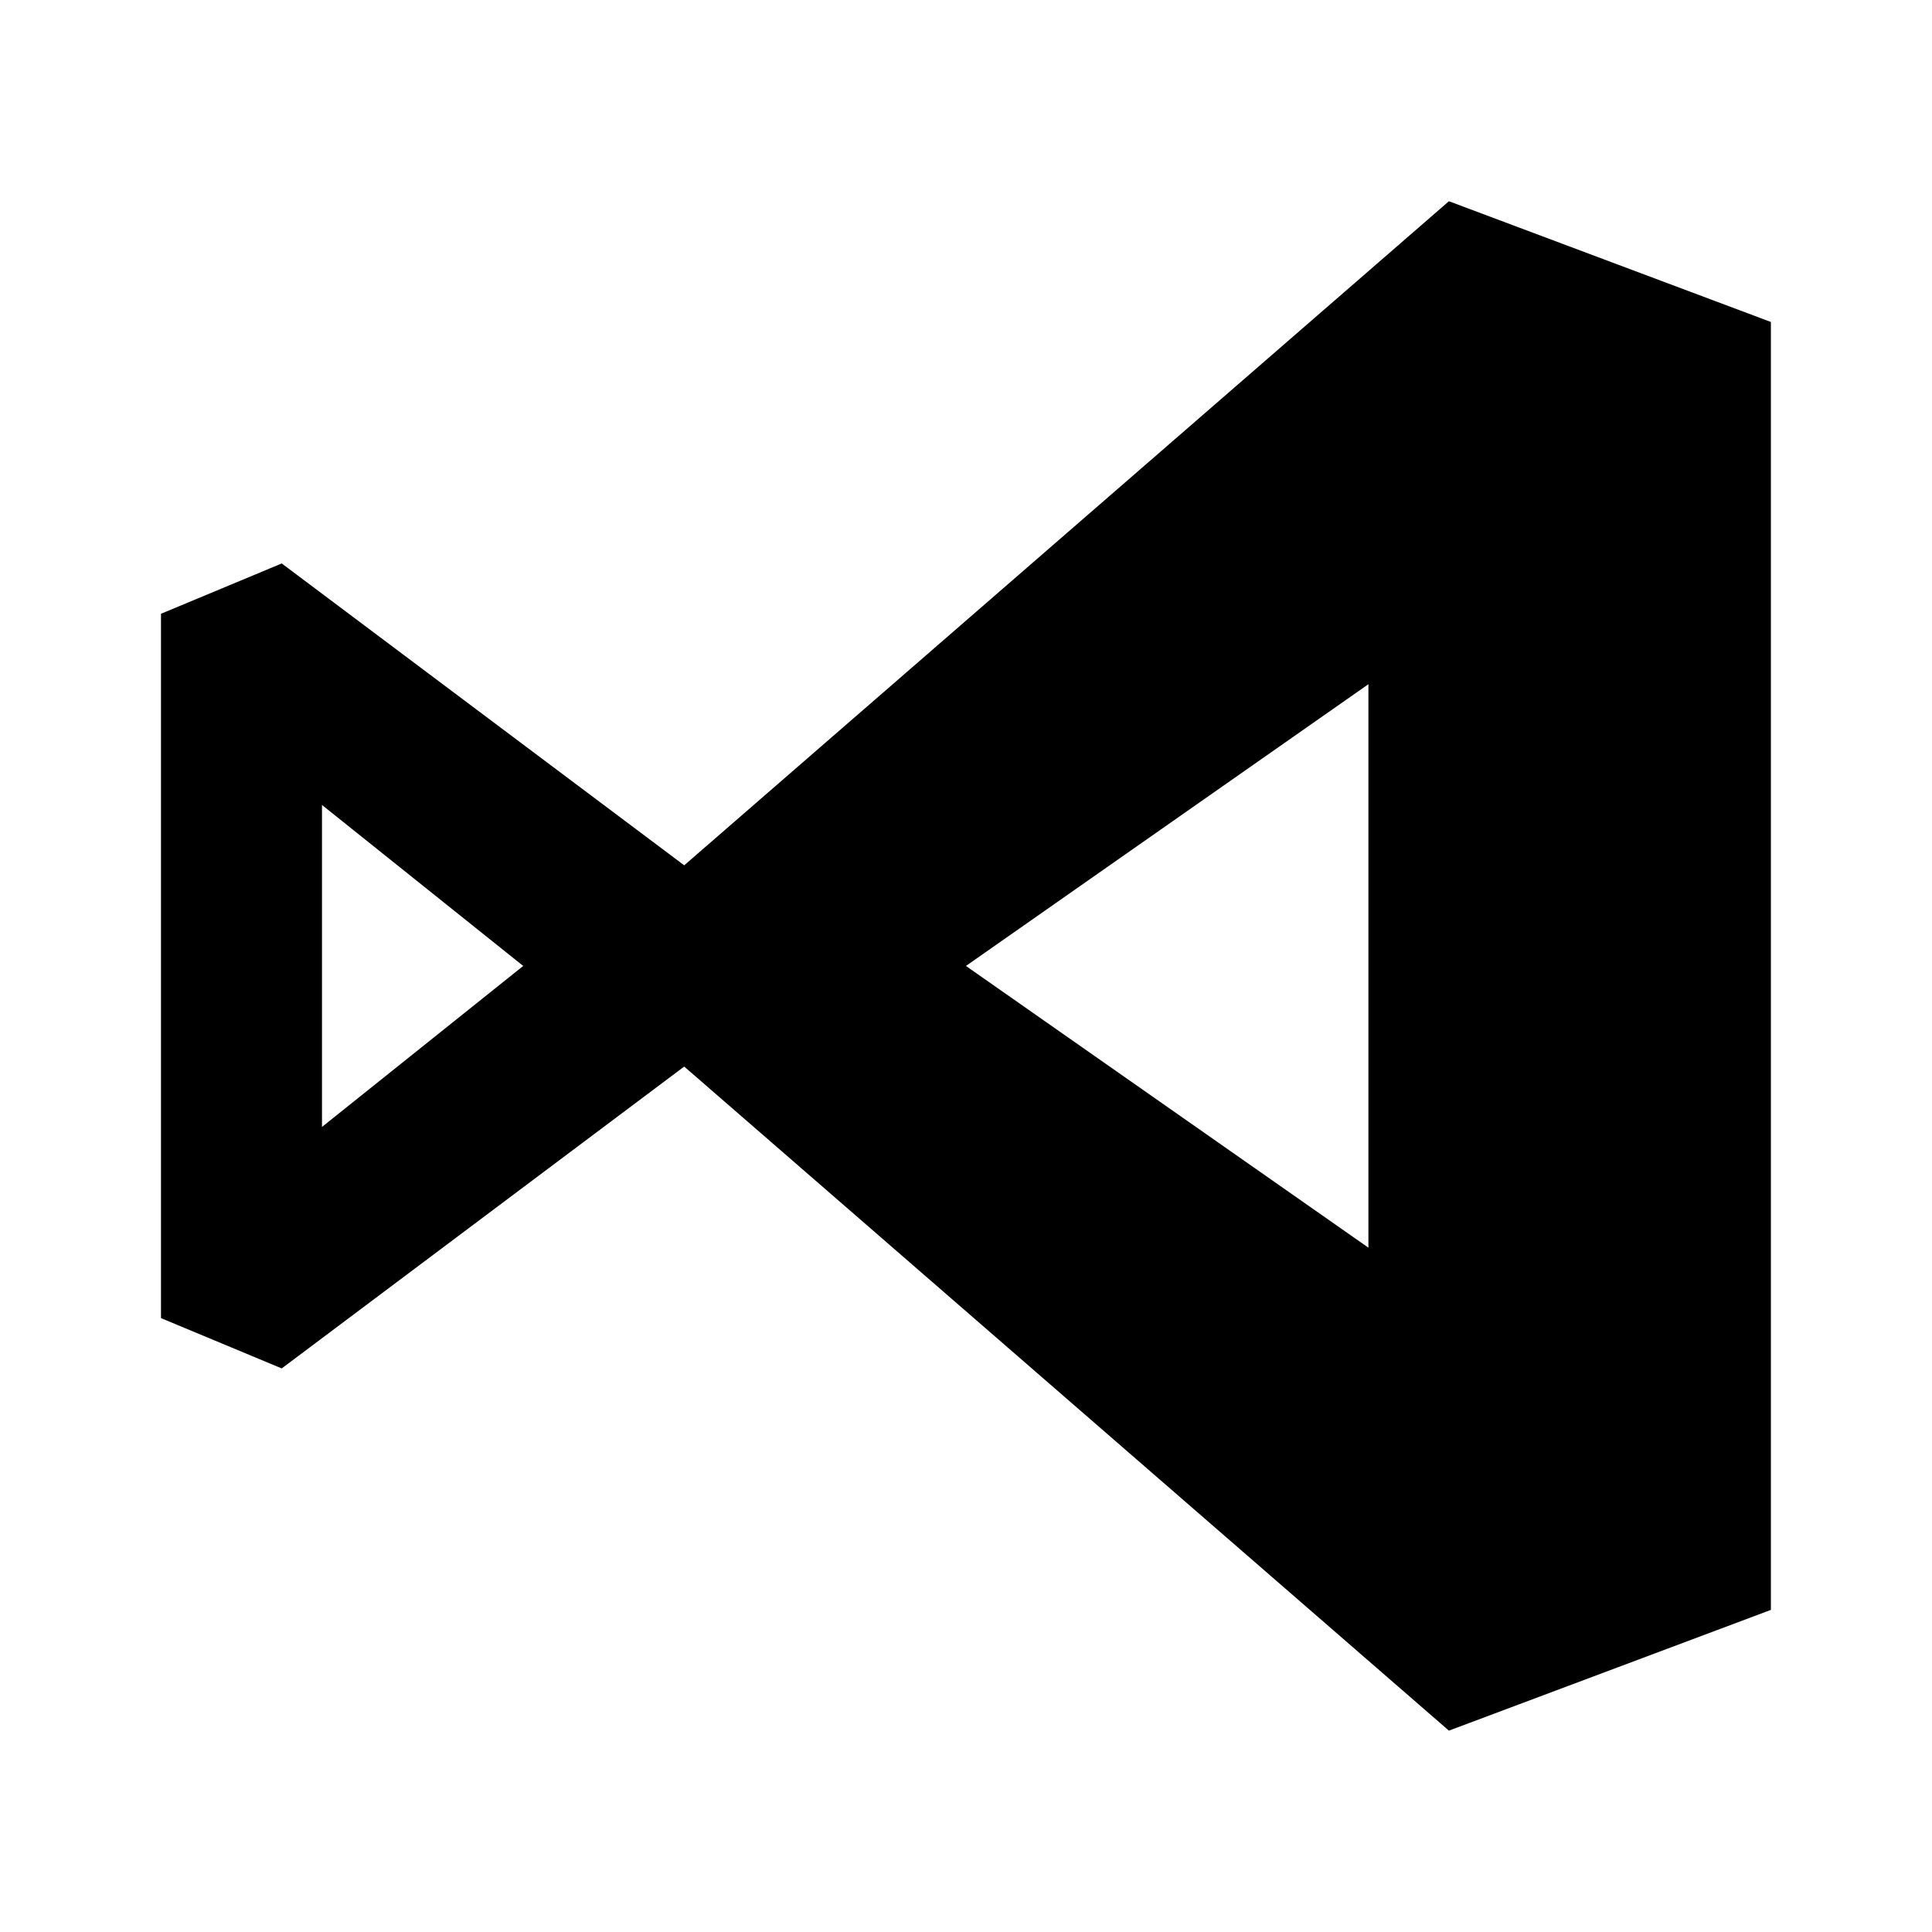 <svg xmlns="http://www.w3.org/2000/svg" xmlns:xlink="http://www.w3.org/1999/xlink" viewBox="0,0,256,256" width="240px" height="240px"><g fill="#000000" fill-rule="nonzero" stroke="none" stroke-width="1" stroke-linecap="butt" stroke-linejoin="miter" stroke-miterlimit="10" stroke-dasharray="" stroke-dashoffset="0" font-family="none" font-weight="none" font-size="none" text-anchor="none" style="mix-blend-mode: normal"><g transform="scale(5.333,5.333)"><path d="M36,5l-19,16.5l-10,-7.5l-3,1.25v17.5l3,1.25l10,-7.5l19,16.5l8,-3v-32zM8,20l5,4l-5,4zM24,24l10,-7v14z"></path></g></g></svg>